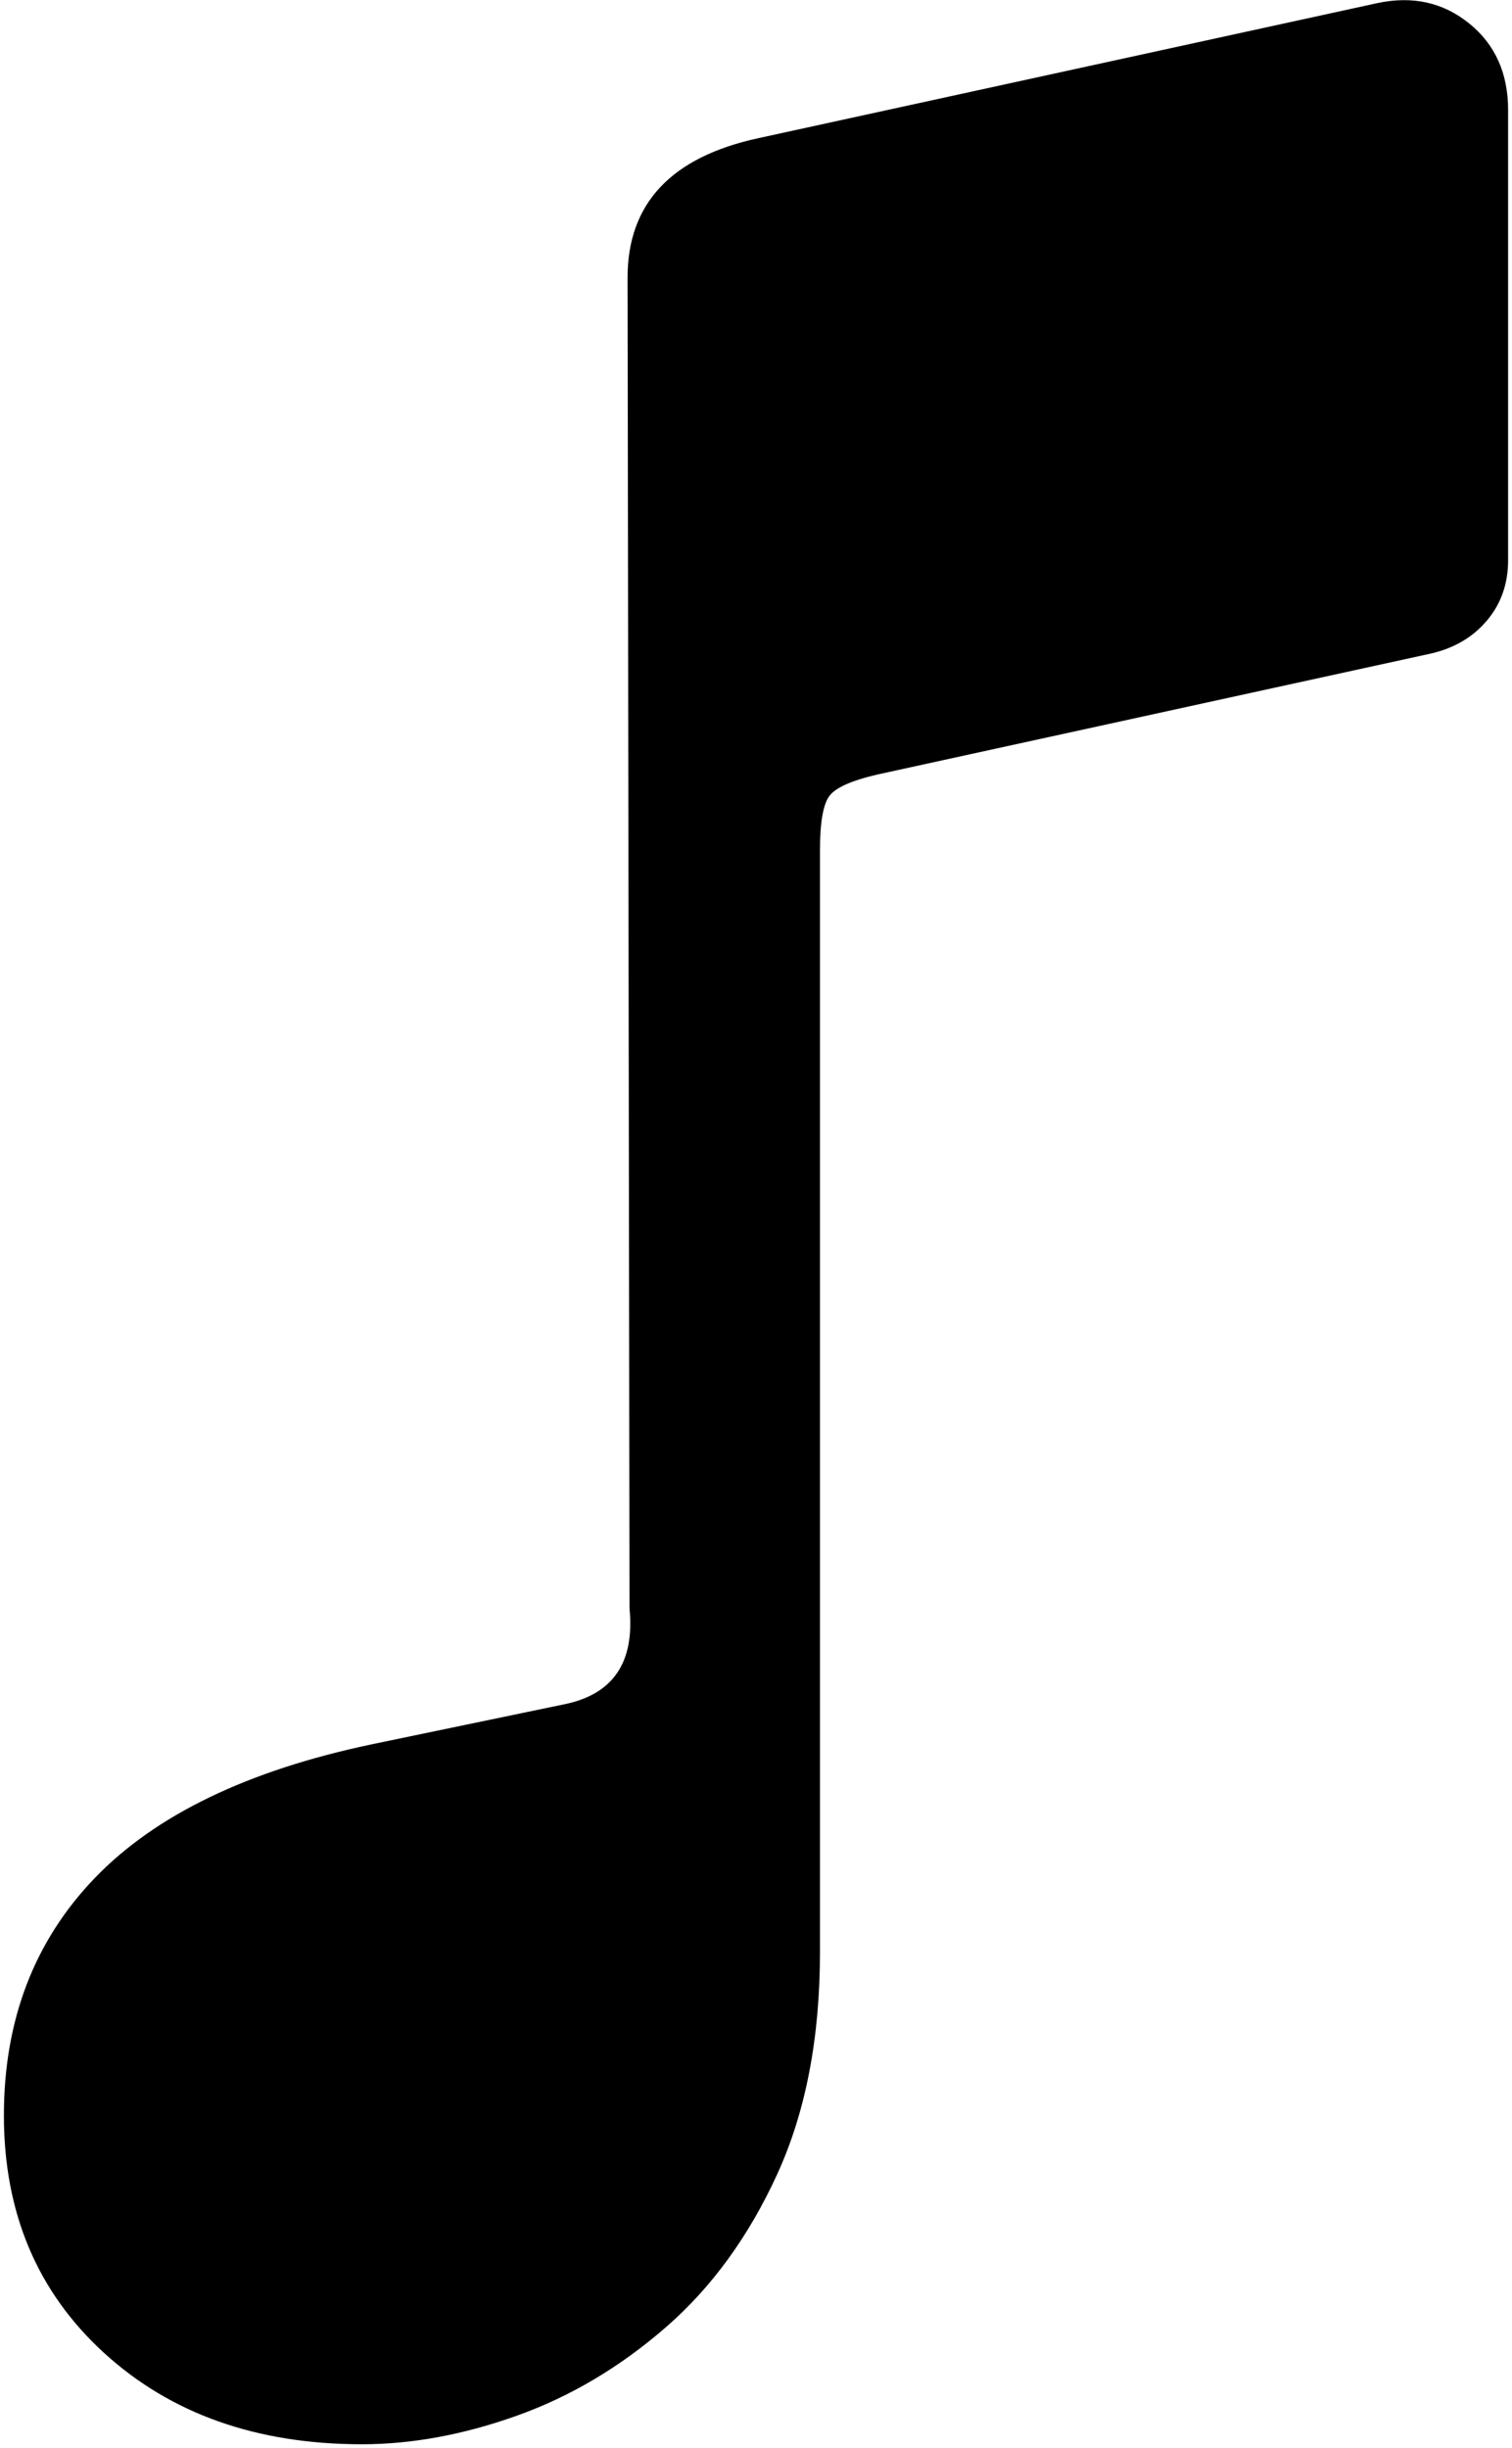 <svg xmlns="http://www.w3.org/2000/svg" width="307" height="497" viewBox="0 0 307 497"><path fill="color(display-p3 1.000 1.000 1.000)" d="M367.708,170.729 L367.708,79.336 C367.708,71.872 365.071,66.01 359.798,61.751 C354.525,57.491 348.318,56.116 341.177,57.627 L215.421,85.062 C197.757,88.91 188.924,98.335 188.924,113.337 L189.321,383.57 C190.384,394.505 185.965,400.979 176.065,402.991 L136.888,411.135 C111.759,416.432 93.045,425.476 80.743,438.265 C68.442,451.054 62.292,467.123 62.292,486.471 C62.292,506.201 69.06,522.257 82.595,534.64 C96.131,547.022 113.594,553.213 134.985,553.213 C145.129,553.213 155.623,551.277 166.465,547.405 C177.308,543.533 187.38,537.556 196.682,529.473 C205.983,521.389 213.526,511.025 219.31,498.381 C225.095,485.736 227.987,470.723 227.987,453.341 L227.987,229.681 C227.987,223.99 228.625,220.292 229.902,218.588 C231.179,216.884 234.463,215.426 239.755,214.213 L352.087,189.665 C356.812,188.569 360.597,186.328 363.441,182.942 C366.286,179.555 367.708,175.485 367.708,170.729 Z" transform="translate(-61.5 -57)"/></svg>